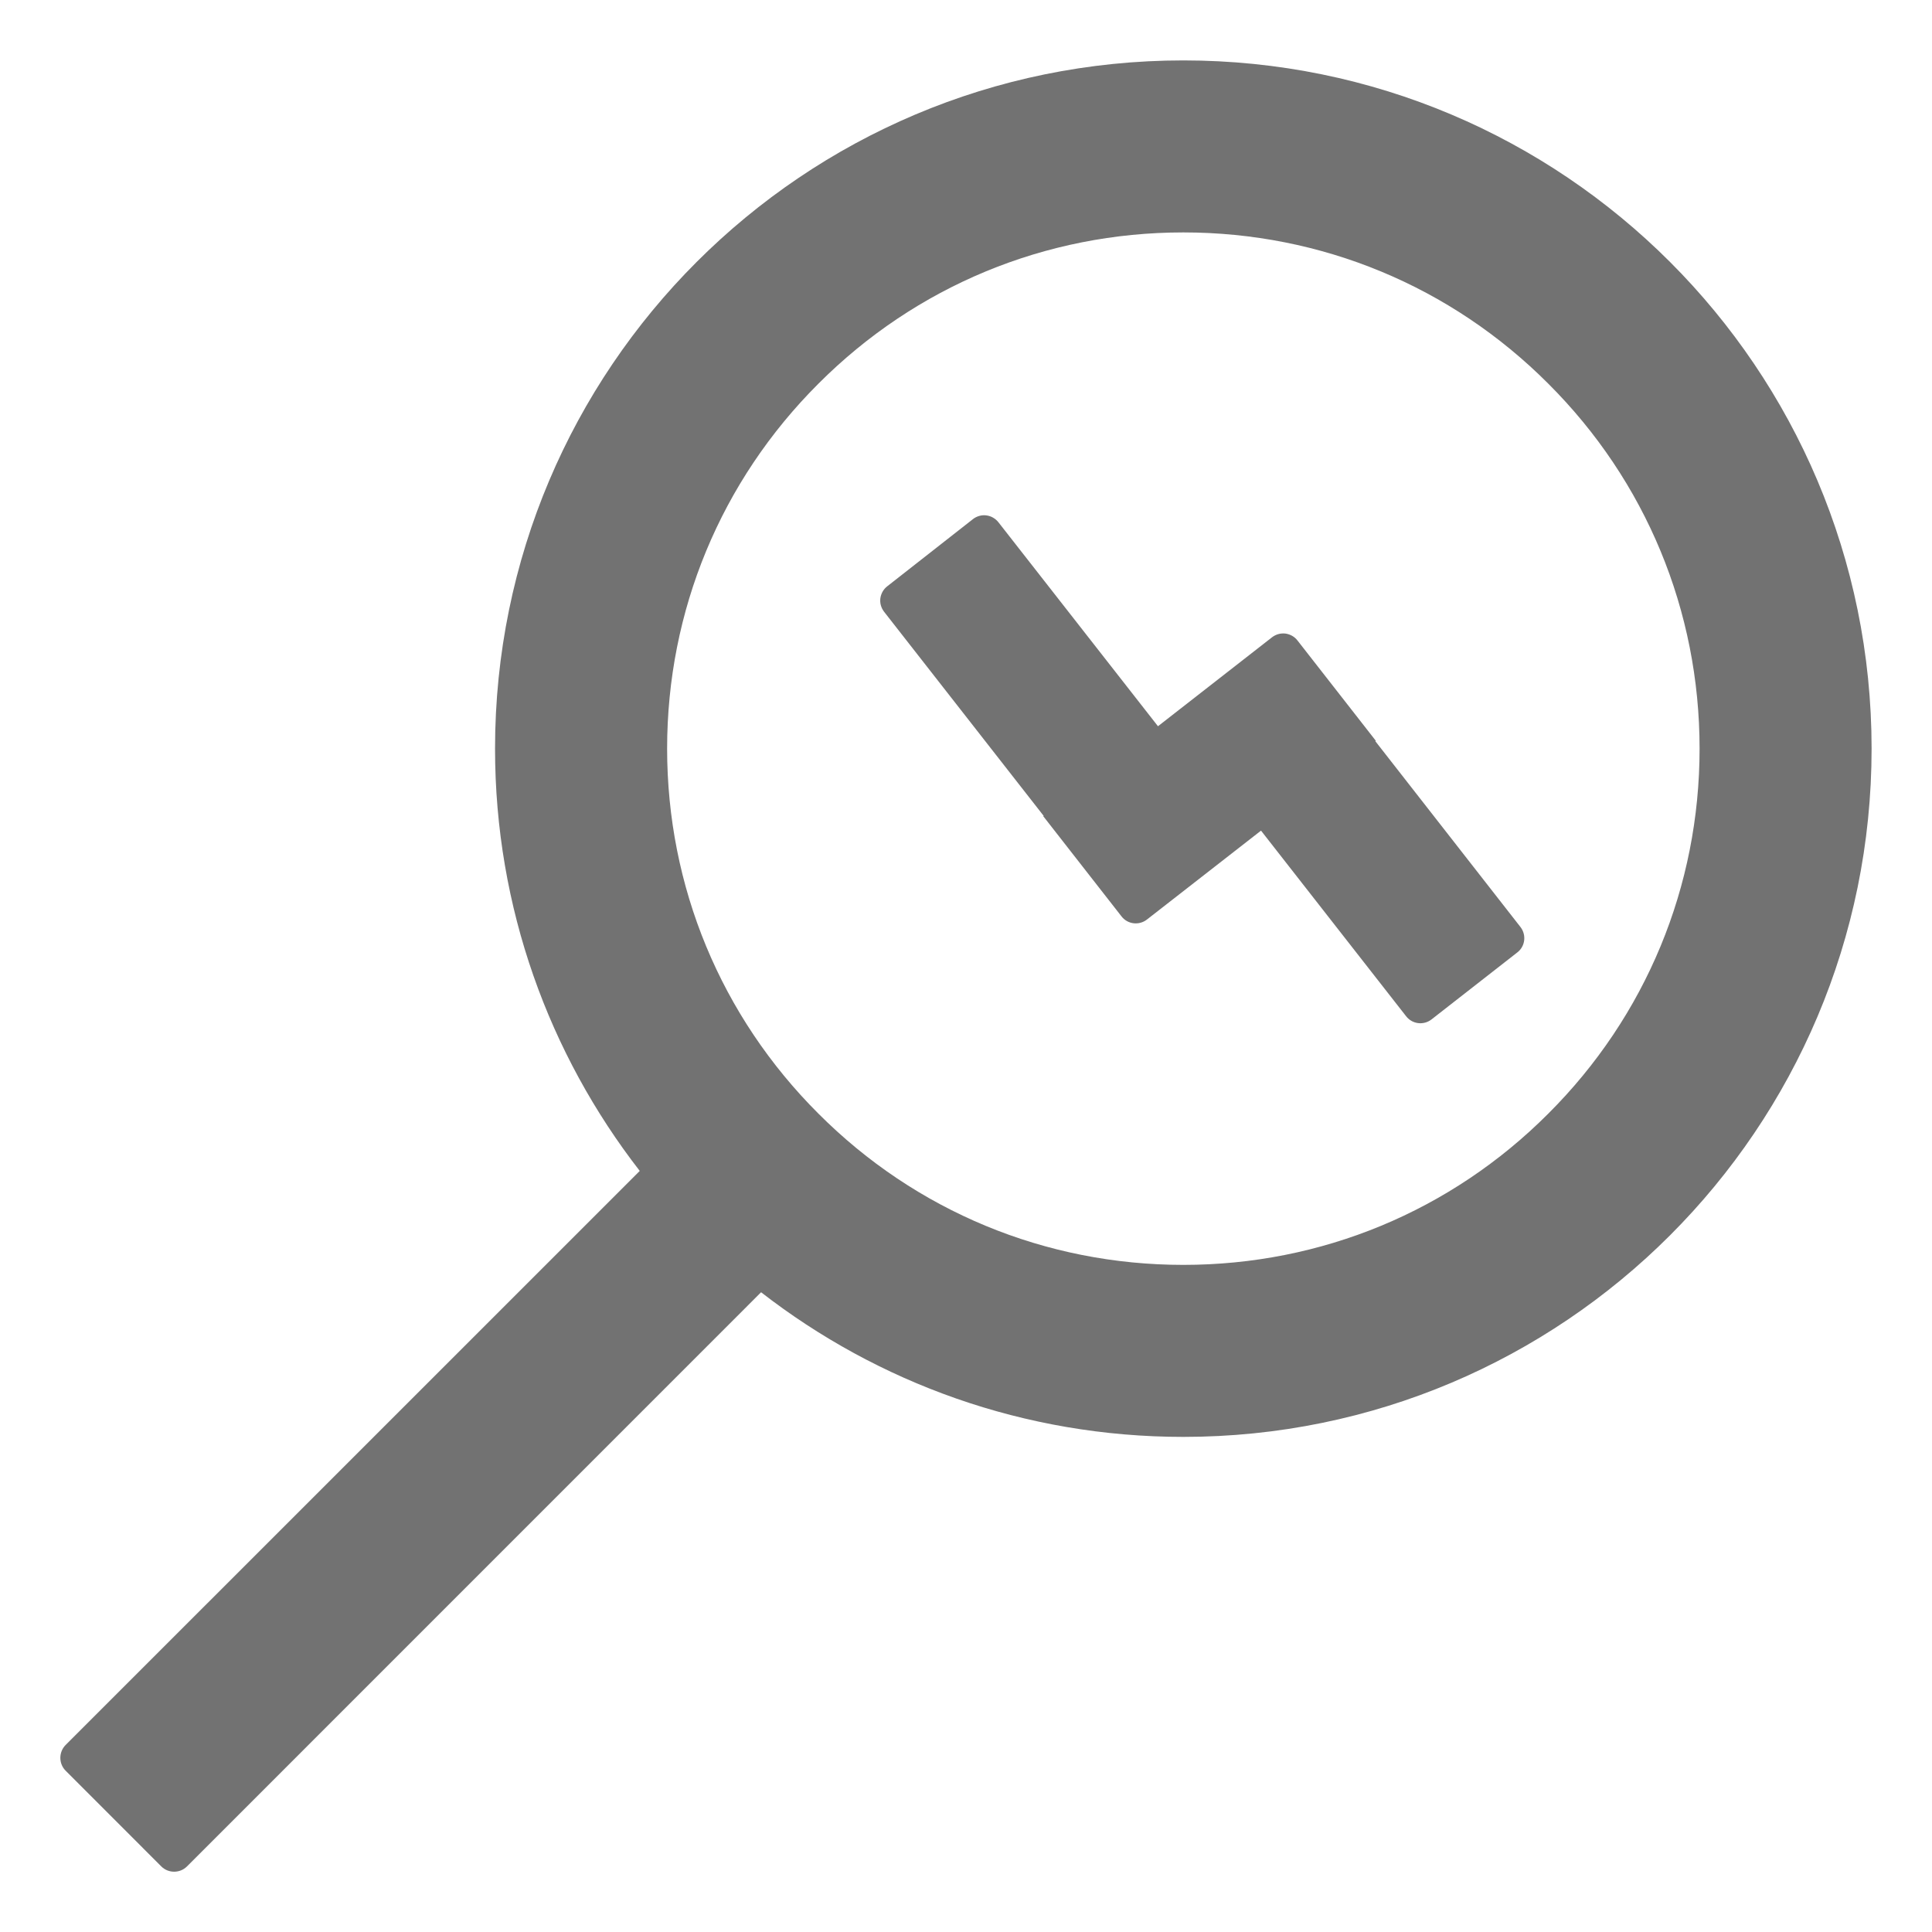 <svg width='36' height='36' viewBox="0 0 30 30" fill="none" xmlns="http://www.w3.org/2000/svg"><path d="M21.356 11.509L21.363 11.502L20.147 9.945C20.124 9.915 20.096 9.891 20.064 9.873C20.032 9.855 19.997 9.843 19.96 9.838C19.924 9.834 19.887 9.836 19.851 9.846C19.815 9.856 19.782 9.873 19.753 9.895L17.981 11.277L15.503 8.109C15.48 8.08 15.452 8.056 15.42 8.038C15.388 8.019 15.353 8.008 15.316 8.003C15.28 7.998 15.242 8.001 15.207 8.011C15.171 8.021 15.138 8.037 15.109 8.06L13.777 9.104C13.747 9.127 13.723 9.155 13.705 9.187C13.687 9.219 13.675 9.254 13.67 9.291C13.666 9.328 13.668 9.365 13.678 9.4C13.688 9.436 13.705 9.469 13.727 9.498L16.206 12.669L16.199 12.673L17.415 14.23C17.51 14.353 17.686 14.374 17.809 14.279L19.581 12.898L21.834 15.78C21.929 15.903 22.105 15.925 22.228 15.83L23.561 14.789C23.684 14.694 23.705 14.518 23.61 14.395L21.356 11.509ZM18.375 0.938C12.472 0.938 7.687 5.722 7.687 11.625C7.687 14.097 8.528 16.371 9.934 18.182L1.018 27.097C0.966 27.15 0.937 27.221 0.937 27.296C0.937 27.37 0.966 27.442 1.018 27.494L2.505 28.982C2.614 29.091 2.794 29.091 2.903 28.982L11.818 20.066C13.629 21.472 15.903 22.312 18.375 22.312C24.278 22.312 29.062 17.528 29.062 11.625C29.062 5.722 24.278 0.938 18.375 0.938ZM24.042 17.292C22.53 18.807 20.516 19.641 18.375 19.641C16.234 19.641 14.22 18.807 12.708 17.292C11.193 15.78 10.359 13.766 10.359 11.625C10.359 9.484 11.193 7.47 12.708 5.958C14.22 4.443 16.234 3.609 18.375 3.609C20.516 3.609 22.53 4.443 24.042 5.958C25.557 7.47 26.391 9.484 26.391 11.625C26.391 13.766 25.557 15.78 24.042 17.292Z" fill="#727272" /></svg>

